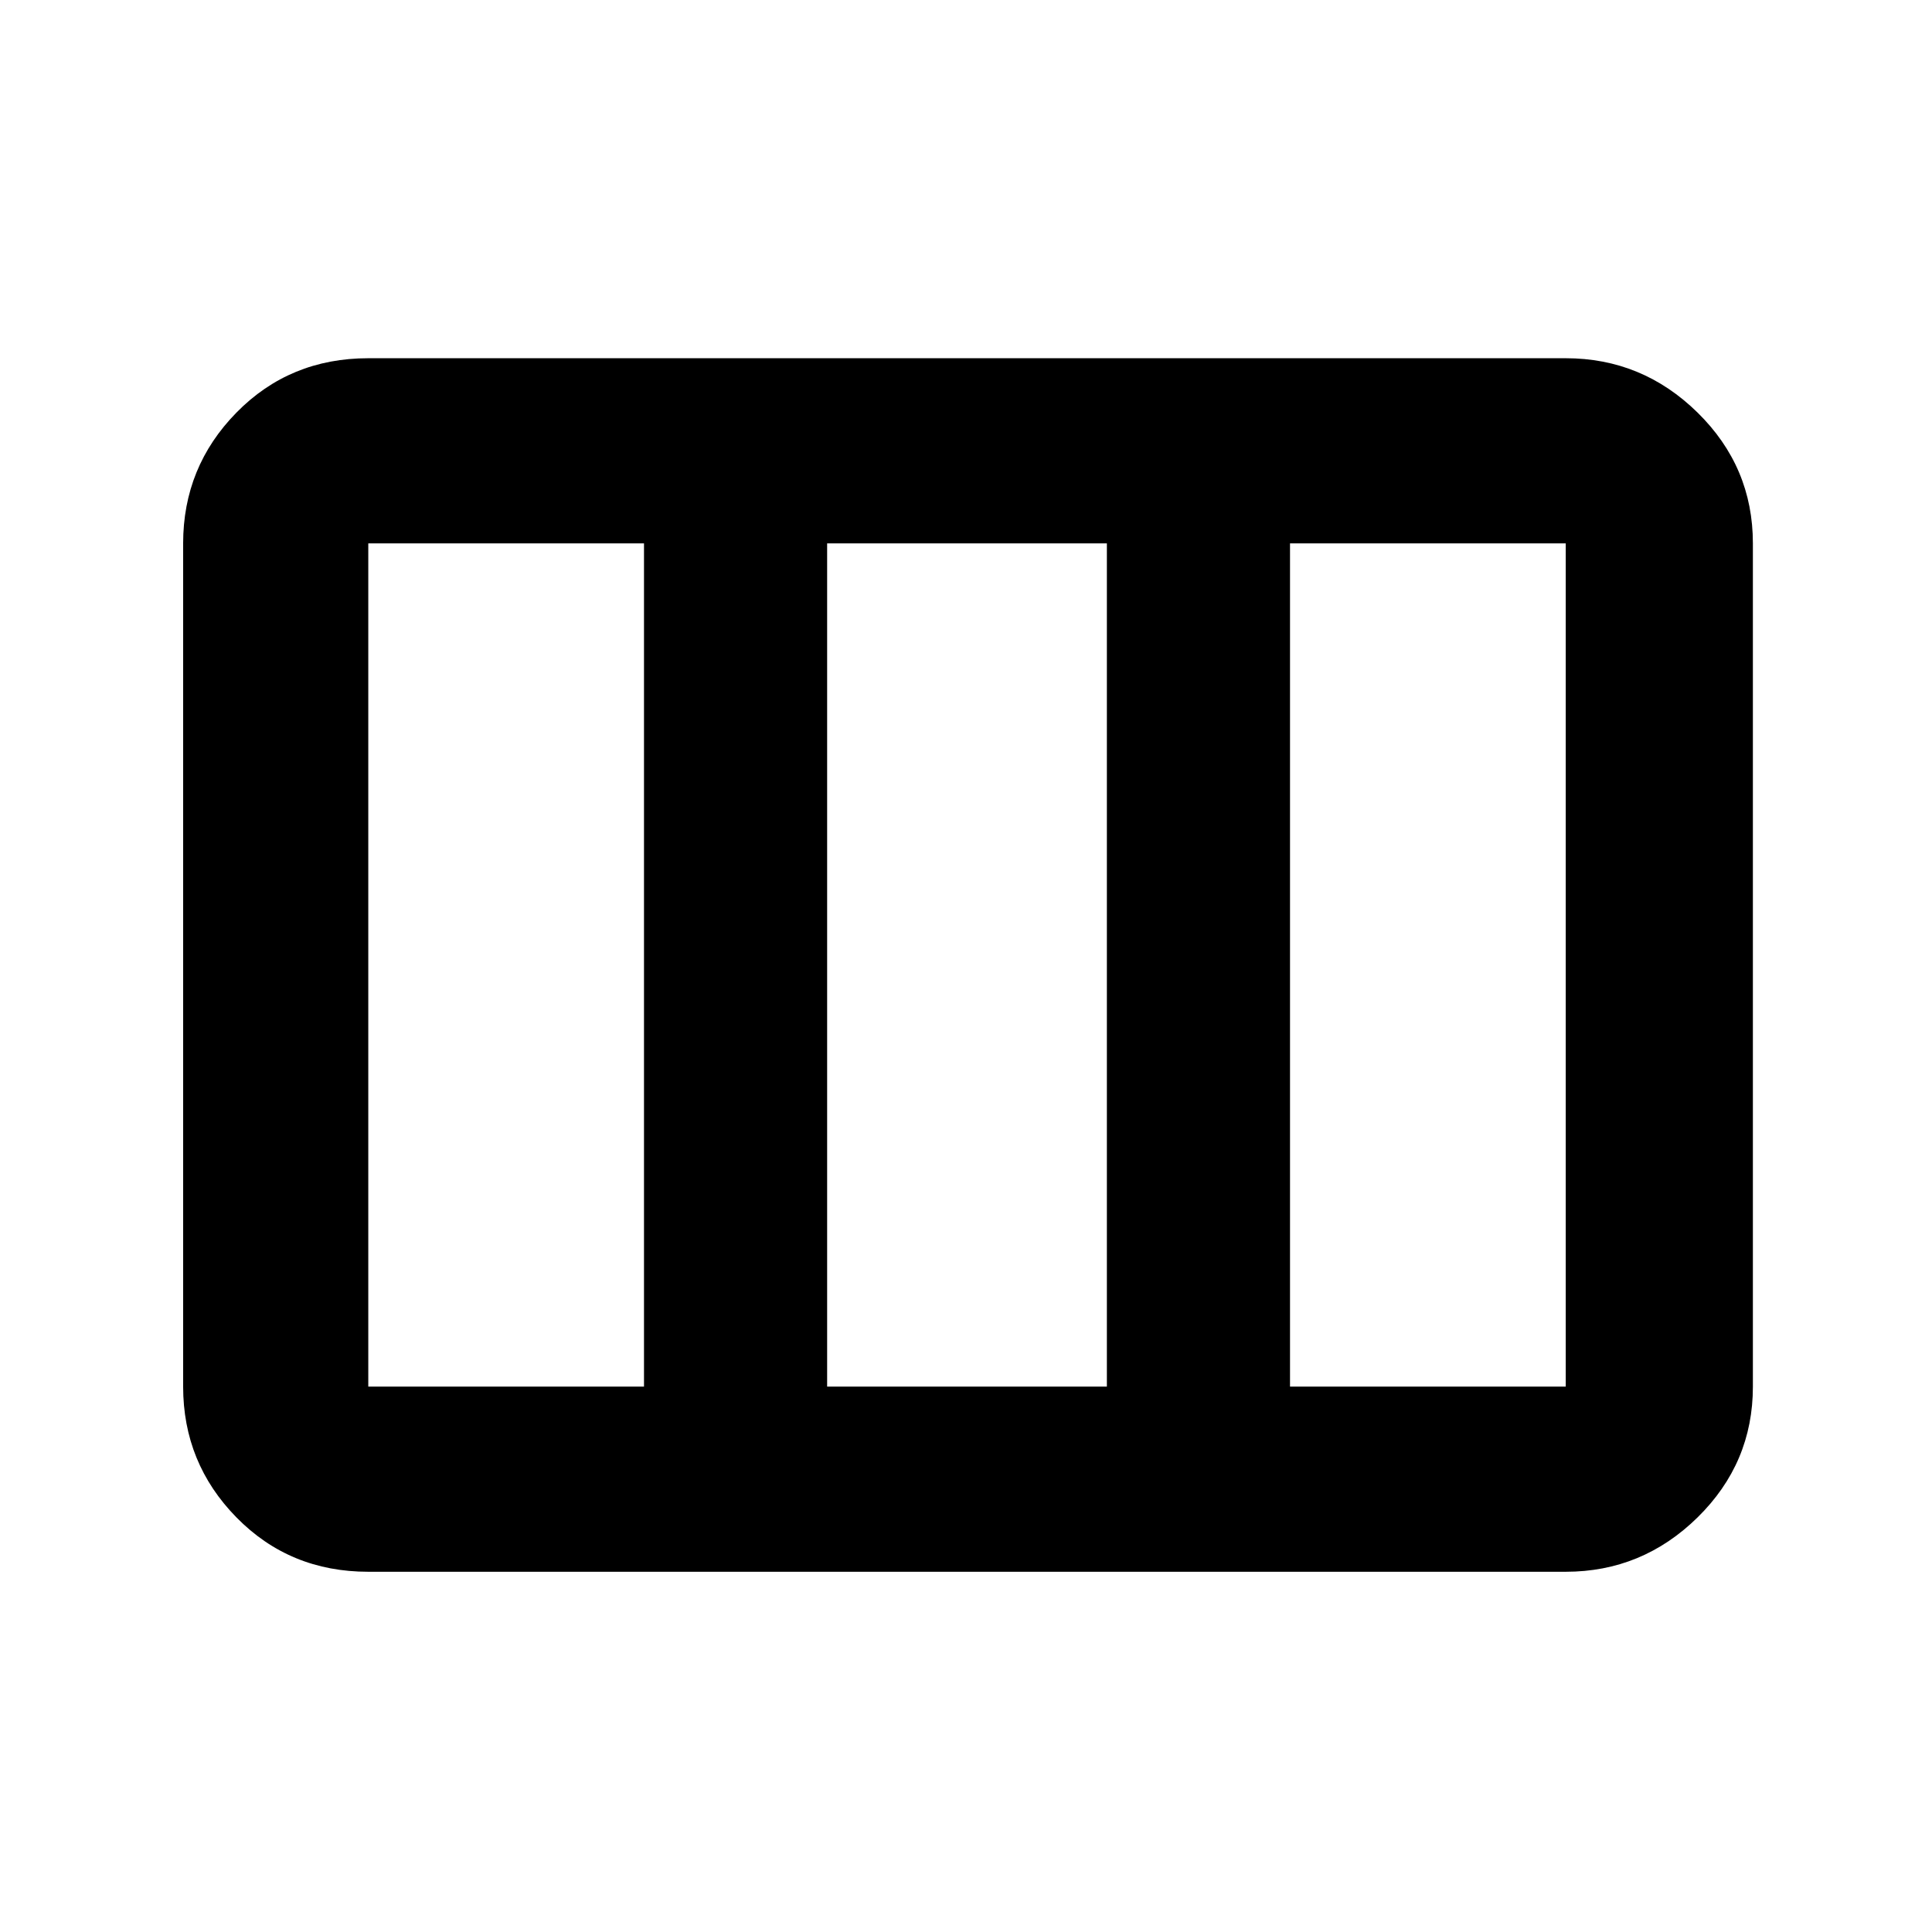 <svg xmlns="http://www.w3.org/2000/svg" height="48" width="48"><path d="M4.55 34.45V13.5q0-1.9 1.325-3.25T9.15 8.9H38.9q1.9 0 3.275 1.35t1.375 3.25v20.95q0 1.9-1.375 3.25T38.9 39.05H9.15q-1.95 0-3.275-1.35T4.55 34.45Zm4.6 0H16V13.5H9.15v20.95Zm11.4 0h6.95V13.5h-6.95v20.95Zm11.5 0h6.85V13.5h-6.85v20.95Z"/></svg>